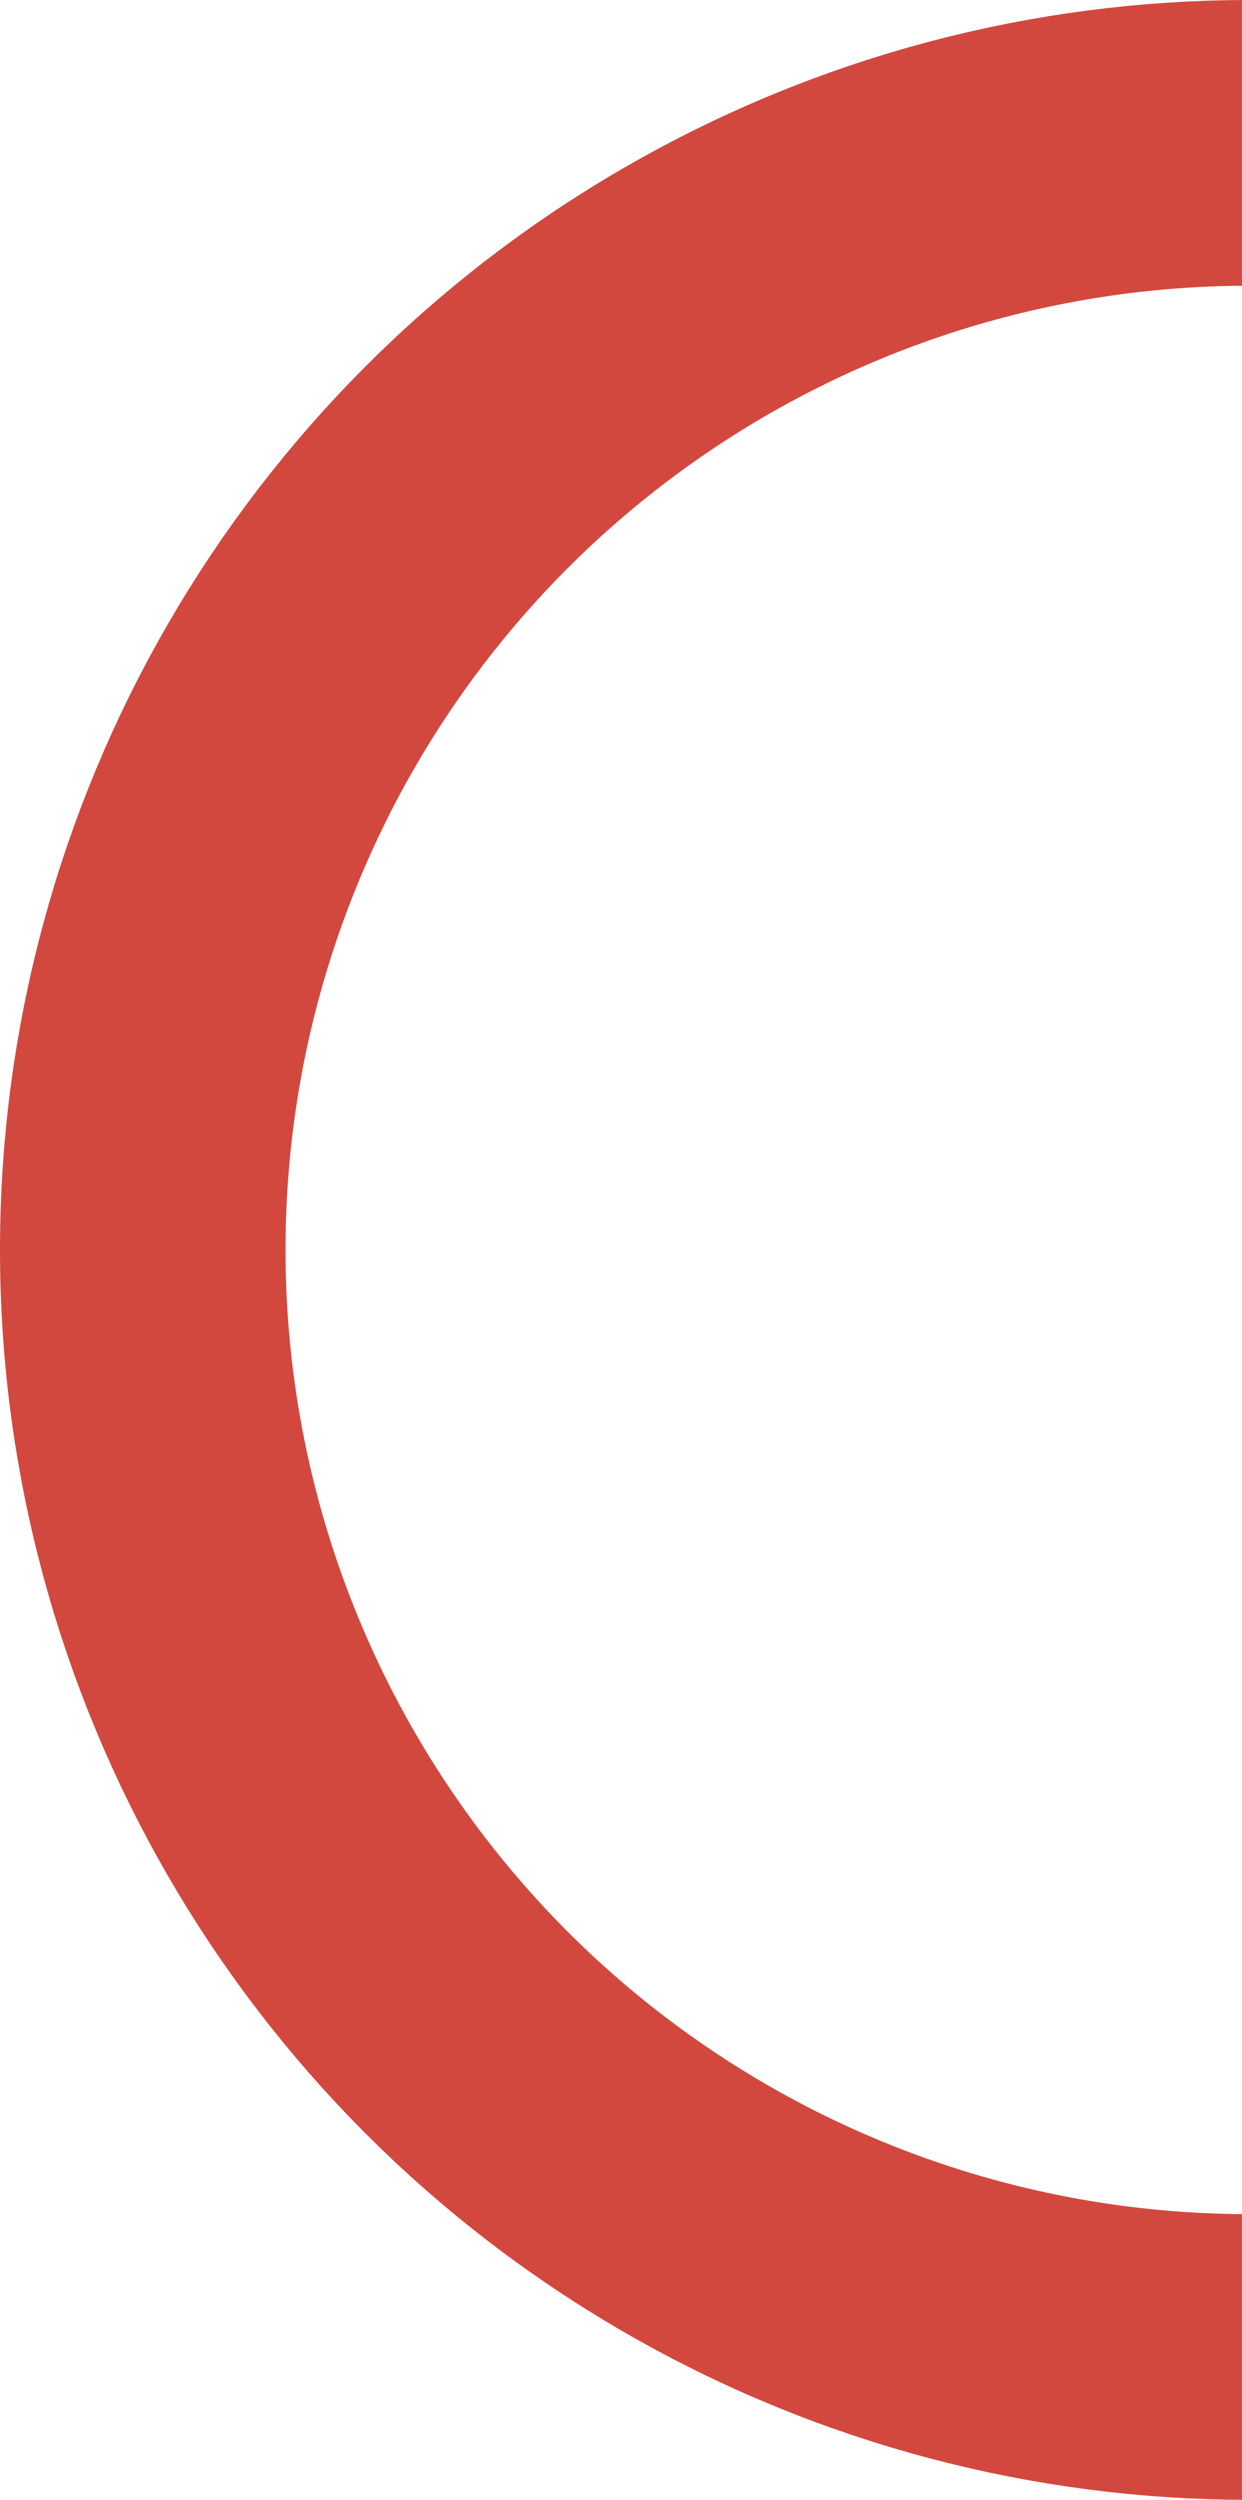 <svg xmlns="http://www.w3.org/2000/svg" width="87" height="175" viewBox="0 0 87 175">
<defs>
    <style>
      .cls-1 {
        fill: none;
        stroke: #d3483e;
        stroke-width: 20px;
      }
    </style>
  </defs>
  <circle id="Эллипс_11_копия_2" data-name="Эллипс 11 копия 2" class="cls-1" cx="87.5" cy="87.5" r="77.5"/>
</svg>
